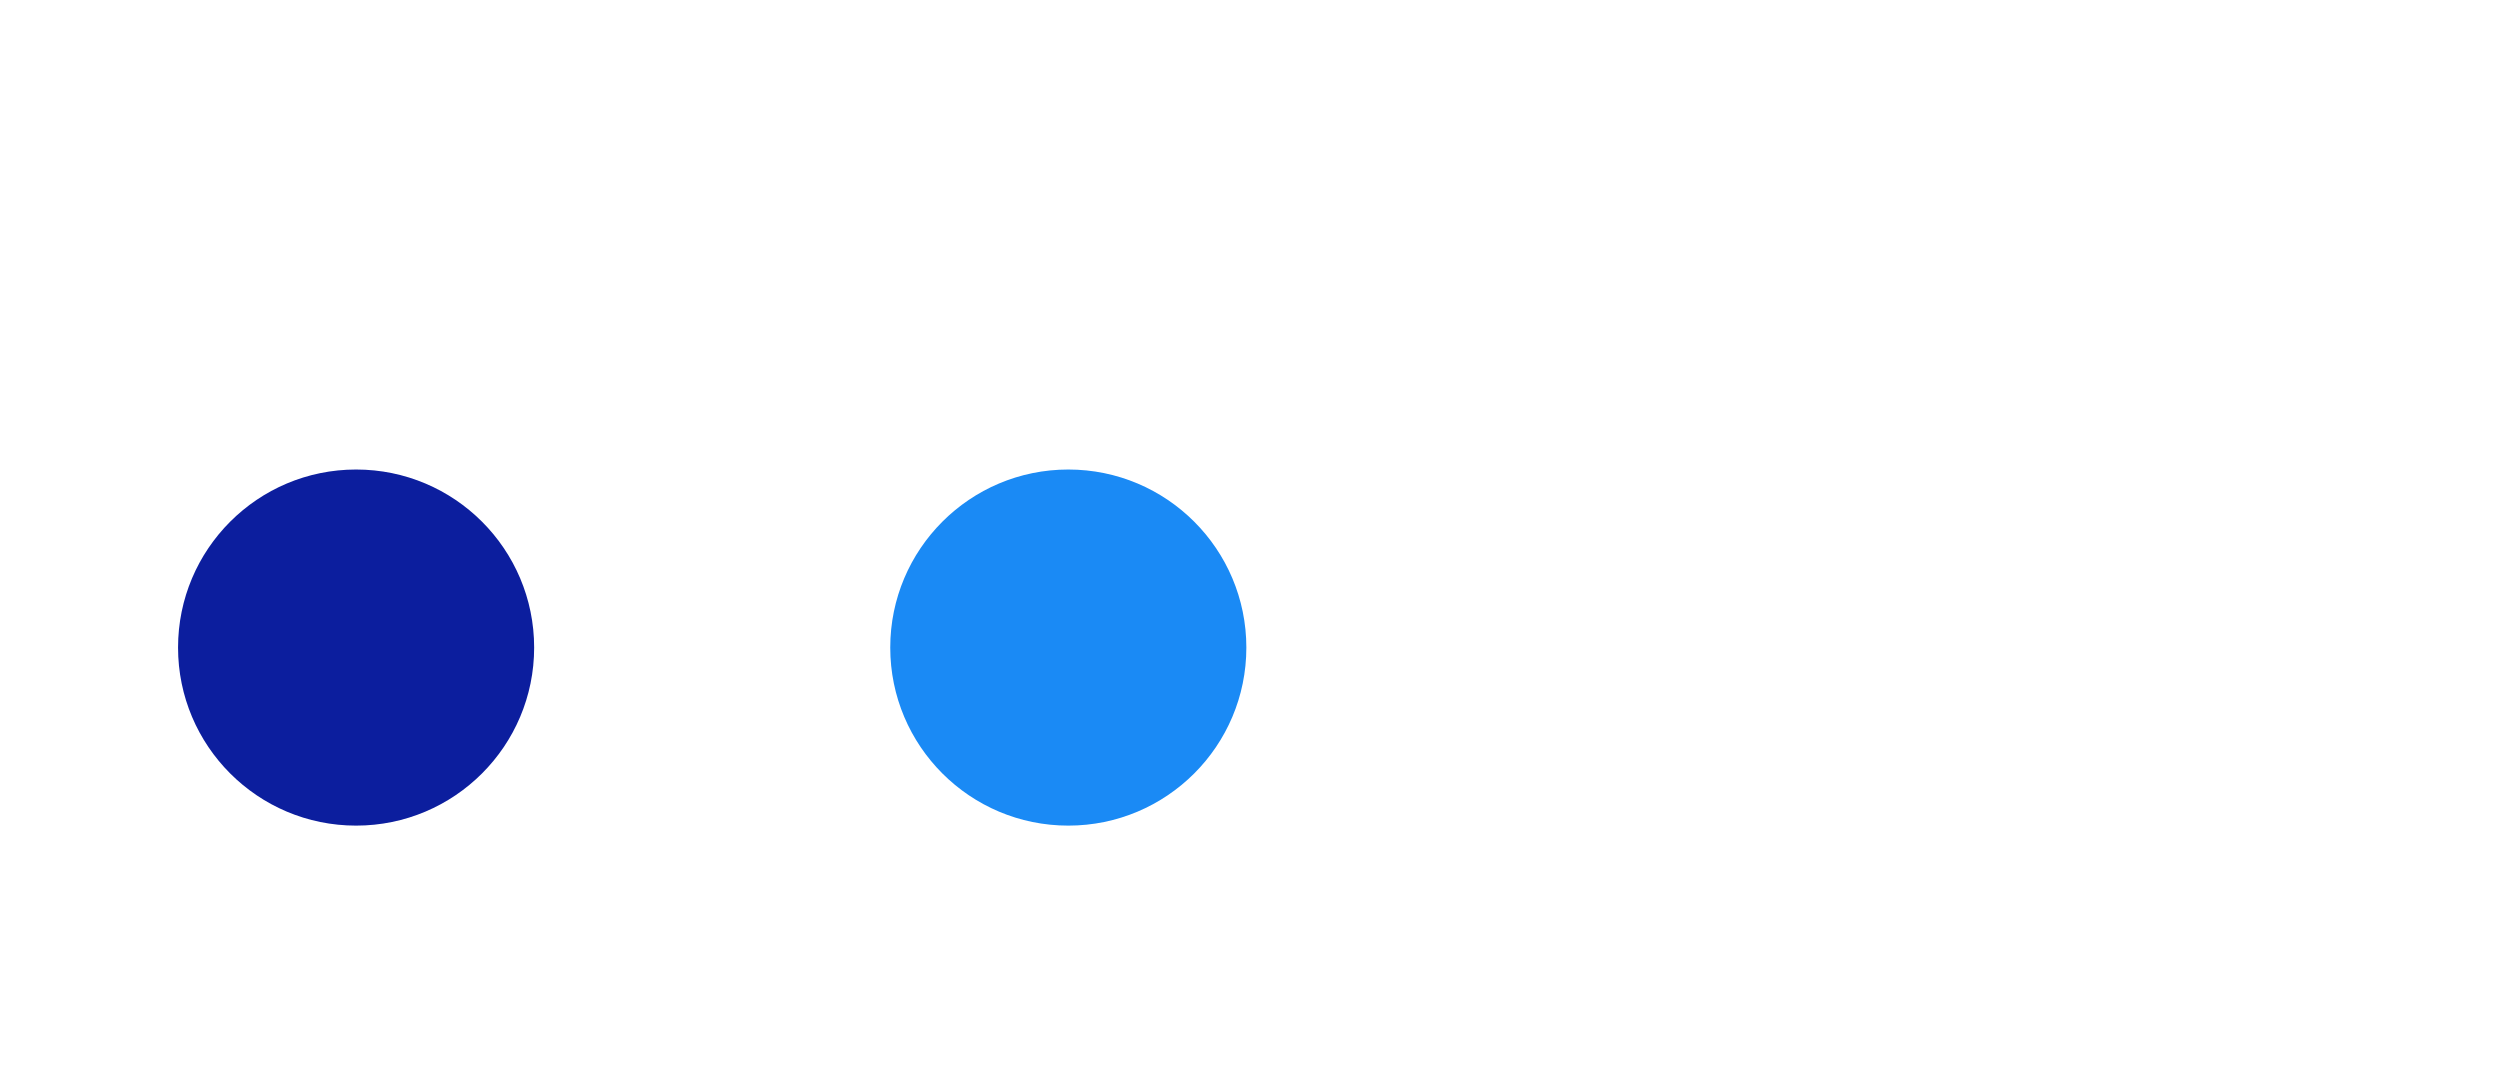 <svg viewBox="-2 -3.637 14.041 6.054" xmlns="http://www.w3.org/2000/svg">
<circle r="1" cx="4" cy="0" fill="#1A8AF5" data-avg-speed="2.2184877" data-speed="2.4999902, 2.5149696, 2.2095609, 2.5644293, 2.5748508, 2.5868278, 2.5993443, 2.6119034, 2.623976, 2.6354206, 2.6460445, 2.655793, 2.6646671, 2.6726506, 2.6798053, 2.6861253, 2.6916685, 2.6967711, 2.7014105, 2.7052932, 2.7085288, 2.711093, 2.7130625, 2.7143803, 2.715116, 2.7152305, 2.71471, 2.713587, 2.71179, 2.7093458, 2.7062037, 2.7023351, 2.6976838, 2.692243, 2.6859524, 2.6787758, 2.6706493, 2.6615531, 2.6513982, 2.6401384, 2.6277227, 2.6140752, 2.302265, 2.5856478, 2.565805, 2.544924, 2.522792, 2.4991848, 2.4766681, 2.4527862, 2.426639, 2.3981931, 2.3673885, 2.3342073, 2.2985802, 2.2604516, 1.9452387, 2.1728444, 2.124052, 2.0754726, 2.027014, 1.9748445, 1.9190387, 1.8596499, 1.5443393, 1.7212682, 1.6540087, 1.5863001, 1.5130745, 1.434897, 1.1197165, 1.2512681, 1.2017798, 1.1662937, 1.105502, 1, 0.666665, 0.33333495, 0.18507335, 0.51828015, 0.18494646">
  <animate attributeName="cx" dur="2.7s" repeatCount="indefinite" calcMode="discrete" values="4;4;4;4;4;4;4;4;4;4;4;4;4;4;4;4;4;4;4;4;4;4;4;4;4;4;4;4;4;4;4;4;4.042;4.084;4.12;4.163;4.205;4.248;4.291;4.333;4.376;4.418;4.461;4.503;4.545;4.587;4.629;4.671;4.713;4.755;4.797;4.838;4.88;4.921;4.962;5.003;5.043;5.084;5.124;5.164;5.204;5.243;5.282;5.321;5.359;5.397;5.435;5.472;5.509;5.545;5.581;5.616;5.651;5.685;5.714;5.748;5.781;5.814;5.845;5.876;5.905;5.934;5.961;5.988;6.014;6.038;6.062;6.084;6.102;6.123;6.143;6.161;6.177;6.192;6.206;6.218;6.227;6.238;6.247;6.254;6.259;6.263;6.265;6.268;6.269;6.269;6.268;6.267;6.266;6.266;6.265;6.265;6.265;6.265;6.265;6.265;6.265;6.265;6.265;6.265;6.265;6.265;6.265;6.265;6.265;6.265;6.265;6.265;6.265;6.265;6.265;6.265;6.265;6.265;6.265;6.265;6.265;6.265;6.265;6.265;6.265;6.265;6.265;6.265;6.265;6.265;6.265;6.265;6.265;6.265;6.265;6.265;6.265;6.265;6.265;6.265;6.265;6.265;6.265;6.265;6.265;6.265;6.265" />
  <animate attributeName="cy" dur="2.7s" repeatCount="indefinite" calcMode="discrete" values="0;1.1E-44;2.2E-44;3.4E-44;4.5E-44;5.6E-44;6.7E-44;7.8E-44;9E-44;1.01E-43;1.12E-43;1.23E-43;1.35E-43;1.46E-43;1.57E-43;1.68E-43;1.8E-43;1.9E-43;2.02E-43;2.13E-43;2.24E-43;2.35E-43;2.47E-43;2.58E-43;2.69E-43;2.8E-43;2.91E-43;3.03E-43;3.14E-43;3.25E-43;3.36E-43;3.36E-43;3.39E-43;-0.002;-0.006;-0.009;-0.014;-0.021;-0.029;-0.038;-0.048;-0.059;-0.071;-0.084;-0.098;-0.112;-0.127;-0.143;-0.159;-0.175;-0.192;-0.21;-0.228;-0.247;-0.266;-0.285;-0.305;-0.325;-0.346;-0.367;-0.389;-0.411;-0.434;-0.457;-0.48;-0.504;-0.528;-0.553;-0.578;-0.603;-0.629;-0.655;-0.682;-0.709;-0.734;-0.761;-0.788;-0.815;-0.843;-0.871;-0.9;-0.929;-0.959;-0.989;-1.019;-1.049;-1.079;-1.11;-1.137;-1.166;-1.196;-1.225;-1.254;-1.284;-1.313;-1.341;-1.365;-1.392;-1.418;-1.443;-1.468;-1.492;-1.51;-1.531;-1.551;-1.57;-1.589;-1.605;-1.616;-1.622;-1.625;-1.634;-1.637;-1.637;-1.637;-1.637;-1.637;-1.637;-1.637;-1.637;-1.637;-1.637;-1.637;-1.637;-1.637;-1.637;-1.637;-1.637;-1.637;-1.637;-1.637;-1.637;-1.637;-1.637;-1.637;-1.637;-1.637;-1.637;-1.637;-1.637;-1.637;-1.637;-1.637;-1.637;-1.637;-1.637;-1.637;-1.637;-1.637;-1.637;-1.637;-1.637;-1.637;-1.637;-1.637;-1.637;-1.637;-1.637;-1.637;-1.637;-1.637;-1.637;-1.637" />
</circle>
<circle r="1" cx="0" cy="0" fill="#0C1E9E" data-avg-speed="3.7622795" data-speed="0.33333334, 0.66666675, 1.0000001, 1.3333336, 1.6666665, 1.9999998, 2.333333, 2.6666663, 2.9999998, 3.333333, 3.6666672, 3.9999995, 4.333334, 4.666668, 4.9999986, 4.9999986, 4.9999986, 4.9999986, 4.9999986, 4.9999986, 5.000002, 5.000002, 5.000002, 5.000002, 5.000002, 5.000002, 5.000002, 5.000002, 5.000002, 5.000002, 4.9999948, 2.5000045, 2.5119207, 2.8452585, 2.4877174, 2.5029252, 2.515274, 2.5254953, 2.5341501, 2.5417151, 2.5485256, 2.554846, 2.5609276, 2.5669525, 2.5730586, 2.5793862, 2.5860324, 2.593123, 2.600441, 2.6081421, 2.6165788, 2.6257892, 2.6358407, 2.6467834, 2.6586819, 2.6715705, 2.6855392, 2.700605, 2.7168543, 2.7343144, 2.7530532, 2.7731085, 2.7945294, 2.817391, 2.8417084, 2.8675232, 2.8949163, 2.9238808, 2.9544775, 2.9867363, 3.0206842, 3.0563452, 3.093727, 3.385055, 3.1653311, 3.2125242, 3.2603188, 3.3089411, 3.3586578, 3.4076679, 3.4578395, 3.5097628, 3.5634305, 3.6187825, 3.6757646, 3.7342703, 3.7942026, 4.020517, 3.9248538, 3.9902198, 4.054569, 4.118094, 4.1825237, 4.2477036, 4.3132987, 4.4889517, 4.45932, 4.5220184, 4.582842, 4.64315, 4.702232, 4.8310113, 4.83495, 4.879167, 4.933402, 4.9754105, 5.000012, 5.000012, 5.000012, 4.9897227, 4.9999895, 4.9999895, 4.9999895, 4.9999895, 4.9999895, 4.9999895, 4.9999895, 4.9999895, 4.9999895, 4.9999895, 4.9999895, 4.9999895, 4.9999895, 4.9999895, 4.9999895, 4.9999895, 4.9999895, 4.9999895, 4.9999895, 5.000018, 5.000018, 5.000018, 5.000018, 5.000018, 5.000018, 5.000018, 5.000018, 5.000018, 5.000018, 5.000018, 5.000018, 5.000018, 5.000018, 5.000018, 5.000018, 5.0000186, 4.9582553, 4.624898, 4.291598, 3.9582403, 3.62494, 3.2915826, 2.9582822, 2.624925, 2.2915676, 1.9582673, 1.6249099, 1.2916094, 0.9582521, 0.62489474, 0.29159436">
  <animate attributeName="cx" dur="2.7s" repeatCount="indefinite" calcMode="discrete" values="0;0.006;0.017;0.033;0.056;0.083;0.117;0.156;0.2;0.25;0.306;0.367;0.433;0.506;0.583;0.667;0.75;0.833;0.917;1;1.083;1.167;1.25;1.333;1.417;1.5;1.583;1.667;1.75;1.833;1.917;2;2.042;2.084;2.131;2.172;2.214;2.256;2.298;2.34;2.383;2.425;2.468;2.51;2.553;2.596;2.639;2.682;2.725;2.769;2.812;2.856;2.899;2.943;2.987;3.031;3.076;3.12;3.165;3.21;3.255;3.301;3.347;3.393;3.439;3.486;3.534;3.581;3.629;3.678;3.727;3.776;3.826;3.877;3.933;3.985;4.037;4.09;4.144;4.199;4.255;4.311;4.368;4.427;4.486;4.546;4.607;4.669;4.735;4.8;4.865;4.932;5;5.069;5.139;5.21;5.285;5.359;5.434;5.51;5.587;5.666;5.746;5.827;5.908;5.99;6.073;6.156;6.239;6.322;6.405;6.487;6.57;6.653;6.736;6.819;6.902;6.985;7.068;7.151;7.233;7.316;7.399;7.482;7.565;7.648;7.731;7.814;7.897;7.979;8.062;8.145;8.228;8.311;8.394;8.477;8.56;8.643;8.726;8.808;8.891;8.974;9.057;9.14;9.223;9.306;9.389;9.471;9.548;9.619;9.684;9.744;9.799;9.848;9.892;9.93;9.962;9.989;10.01;10.026;10.037;10.041;10.041" />
  <animate attributeName="cy" dur="2.7s" repeatCount="indefinite" calcMode="discrete" values="0;1.1E-44;3.2E-44;6.3E-44;1.02E-43;1.5E-43;2.03E-43;2.62E-43;3.24E-43;3.88E-43;4.53E-43;5.14E-43;5.7E-43;6.17E-43;6.49E-43;6.54E-43;6.6E-43;6.66E-43;6.71E-43;6.77E-43;6.81E-43;6.85E-43;6.9E-43;6.94E-43;6.98E-43;7.02E-43;7.06E-43;7.1E-43;7.15E-43;7.19E-43;7.23E-43;7.27E-43;7.38E-43;7.6E-43;7.88E-43;3.5459434E-05;9.251008E-05;0;0;0.001;0.001;0.001;0.002;0.002;0.003;0.004;0.005;0.006;0.008;0.01;0.012;0.014;0.017;0.019;0.022;0.026;0.03;0.034;0.038;0.043;0.048;0.053;0.059;0.065;0.072;0.079;0.086;0.094;0.102;0.11;0.119;0.128;0.137;0.147;0.154;0.165;0.176;0.187;0.198;0.21;0.221;0.233;0.245;0.257;0.269;0.281;0.293;0.305;0.313;0.325;0.336;0.347;0.358;0.368;0.378;0.386;0.391;0.398;0.405;0.41;0.414;0.417;0.415;0.415;0.413;0.409;0.402;0.394;0.385;0.377;0.371;0.363;0.354;0.346;0.337;0.329;0.32;0.312;0.303;0.294;0.286;0.277;0.269;0.26;0.252;0.243;0.234;0.226;0.217;0.209;0.2;0.192;0.183;0.174;0.166;0.157;0.149;0.14;0.132;0.123;0.115;0.106;0.097;0.089;0.08;0.072;0.063;0.055;0.047;0.039;0.033;0.026;0.021;0.016;0.011;0.007;0.004;0.001;-0.001;-0.003;-0.004;-0.004;-0.004" />
</circle>
</svg>